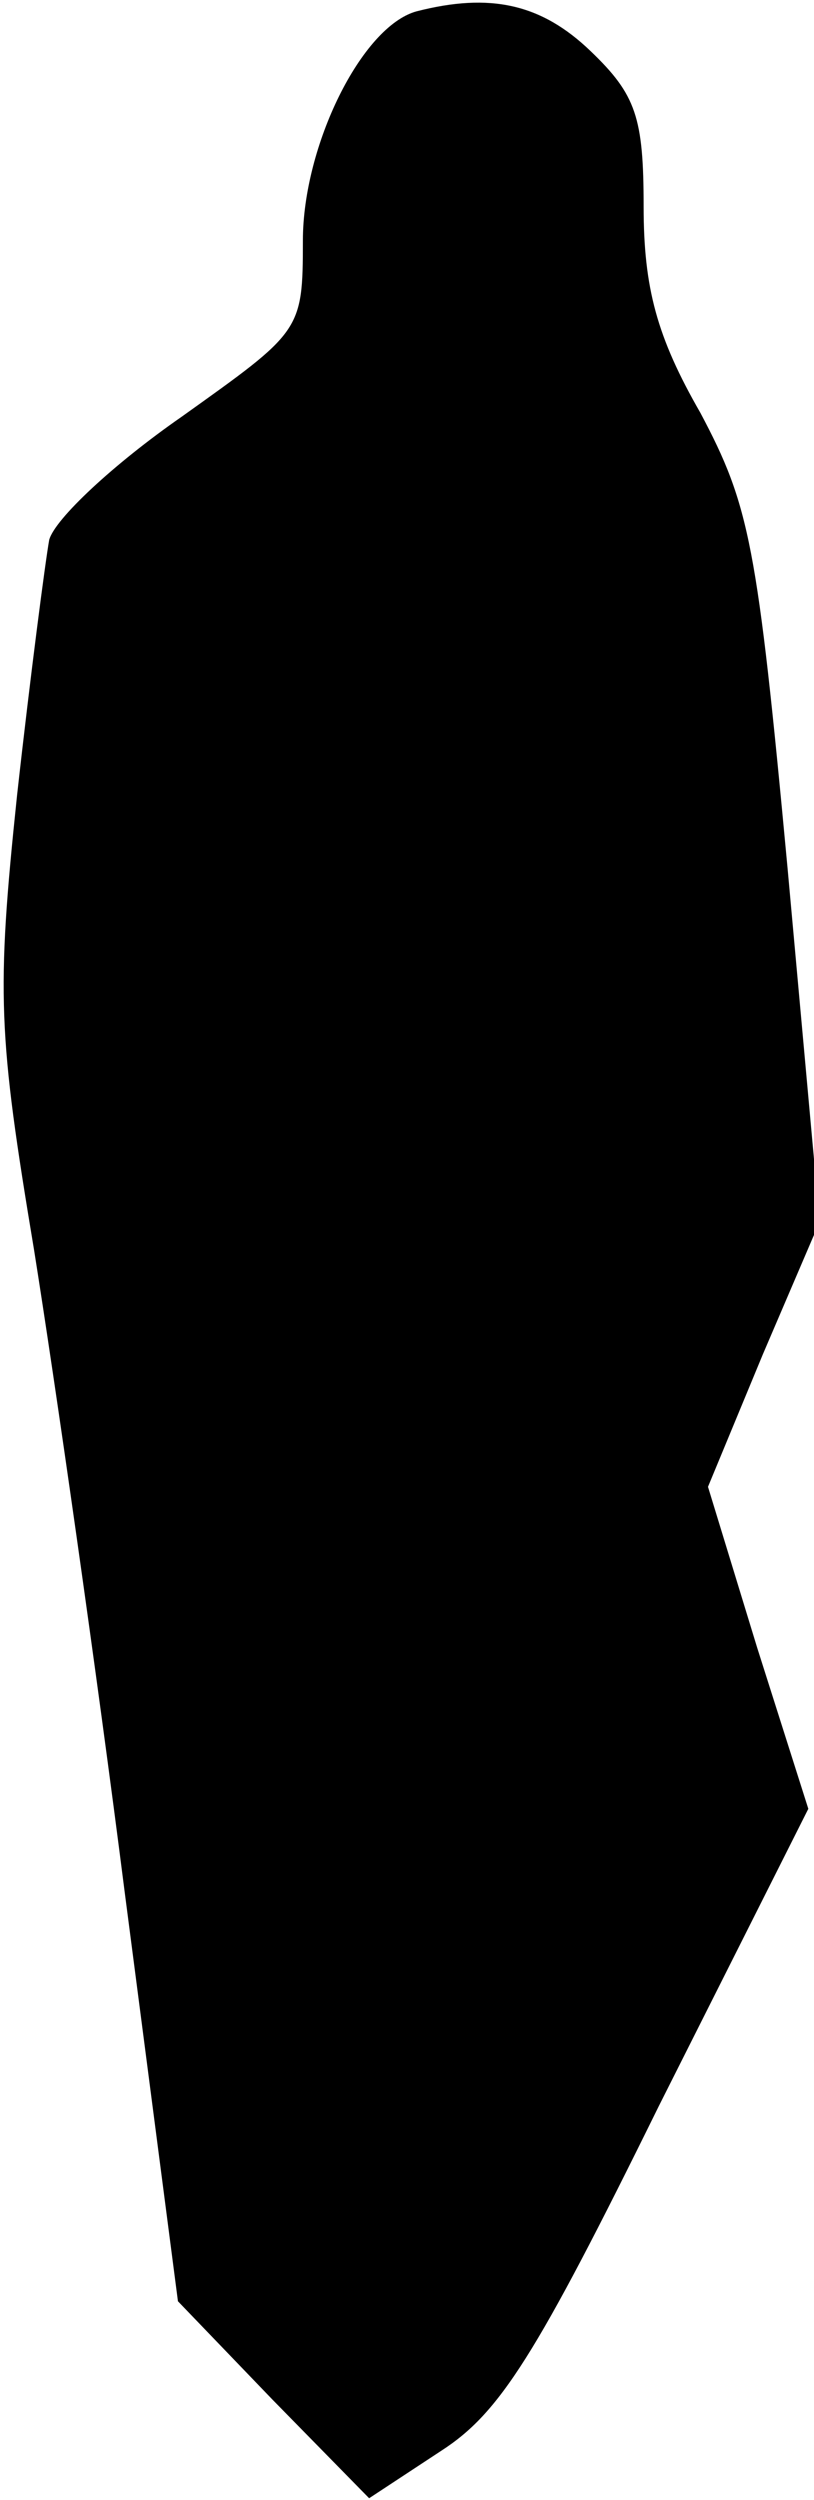 <?xml version="1.0" standalone="no"?>
<!DOCTYPE svg PUBLIC "-//W3C//DTD SVG 20010904//EN"
 "http://www.w3.org/TR/2001/REC-SVG-20010904/DTD/svg10.dtd">
<svg version="1.0" xmlns="http://www.w3.org/2000/svg"
 width="43pt" height="132pt" viewBox="0 0 43 132"
 preserveAspectRatio="xMidYMid meet">
<g transform="translate(0,132) scale(0.1,-0.1)"
fill="#000000" stroke="none">
<path fill="#000000" stroke="none" d="M220 1314 c-29 -8 -60 -71 -60 -121 0
-48 -1 -48 -64 -93 -36 -25 -67 -54 -70 -65 -2 -11 -10 -72 -17 -135 -11 -105
-10 -126 9 -240 11 -69 33 -222 48 -340 l28 -215 50 -52 51 -52 38 25 c31 20
50 50 115 182 l79 157 -27 85 -26 85 29 70 30 70 -17 187 c-16 171 -20 191
-46 240 -23 40 -30 66 -30 109 0 47 -4 59 -28 82 -26 25 -53 31 -92 21z"/>
</g>
</svg>
